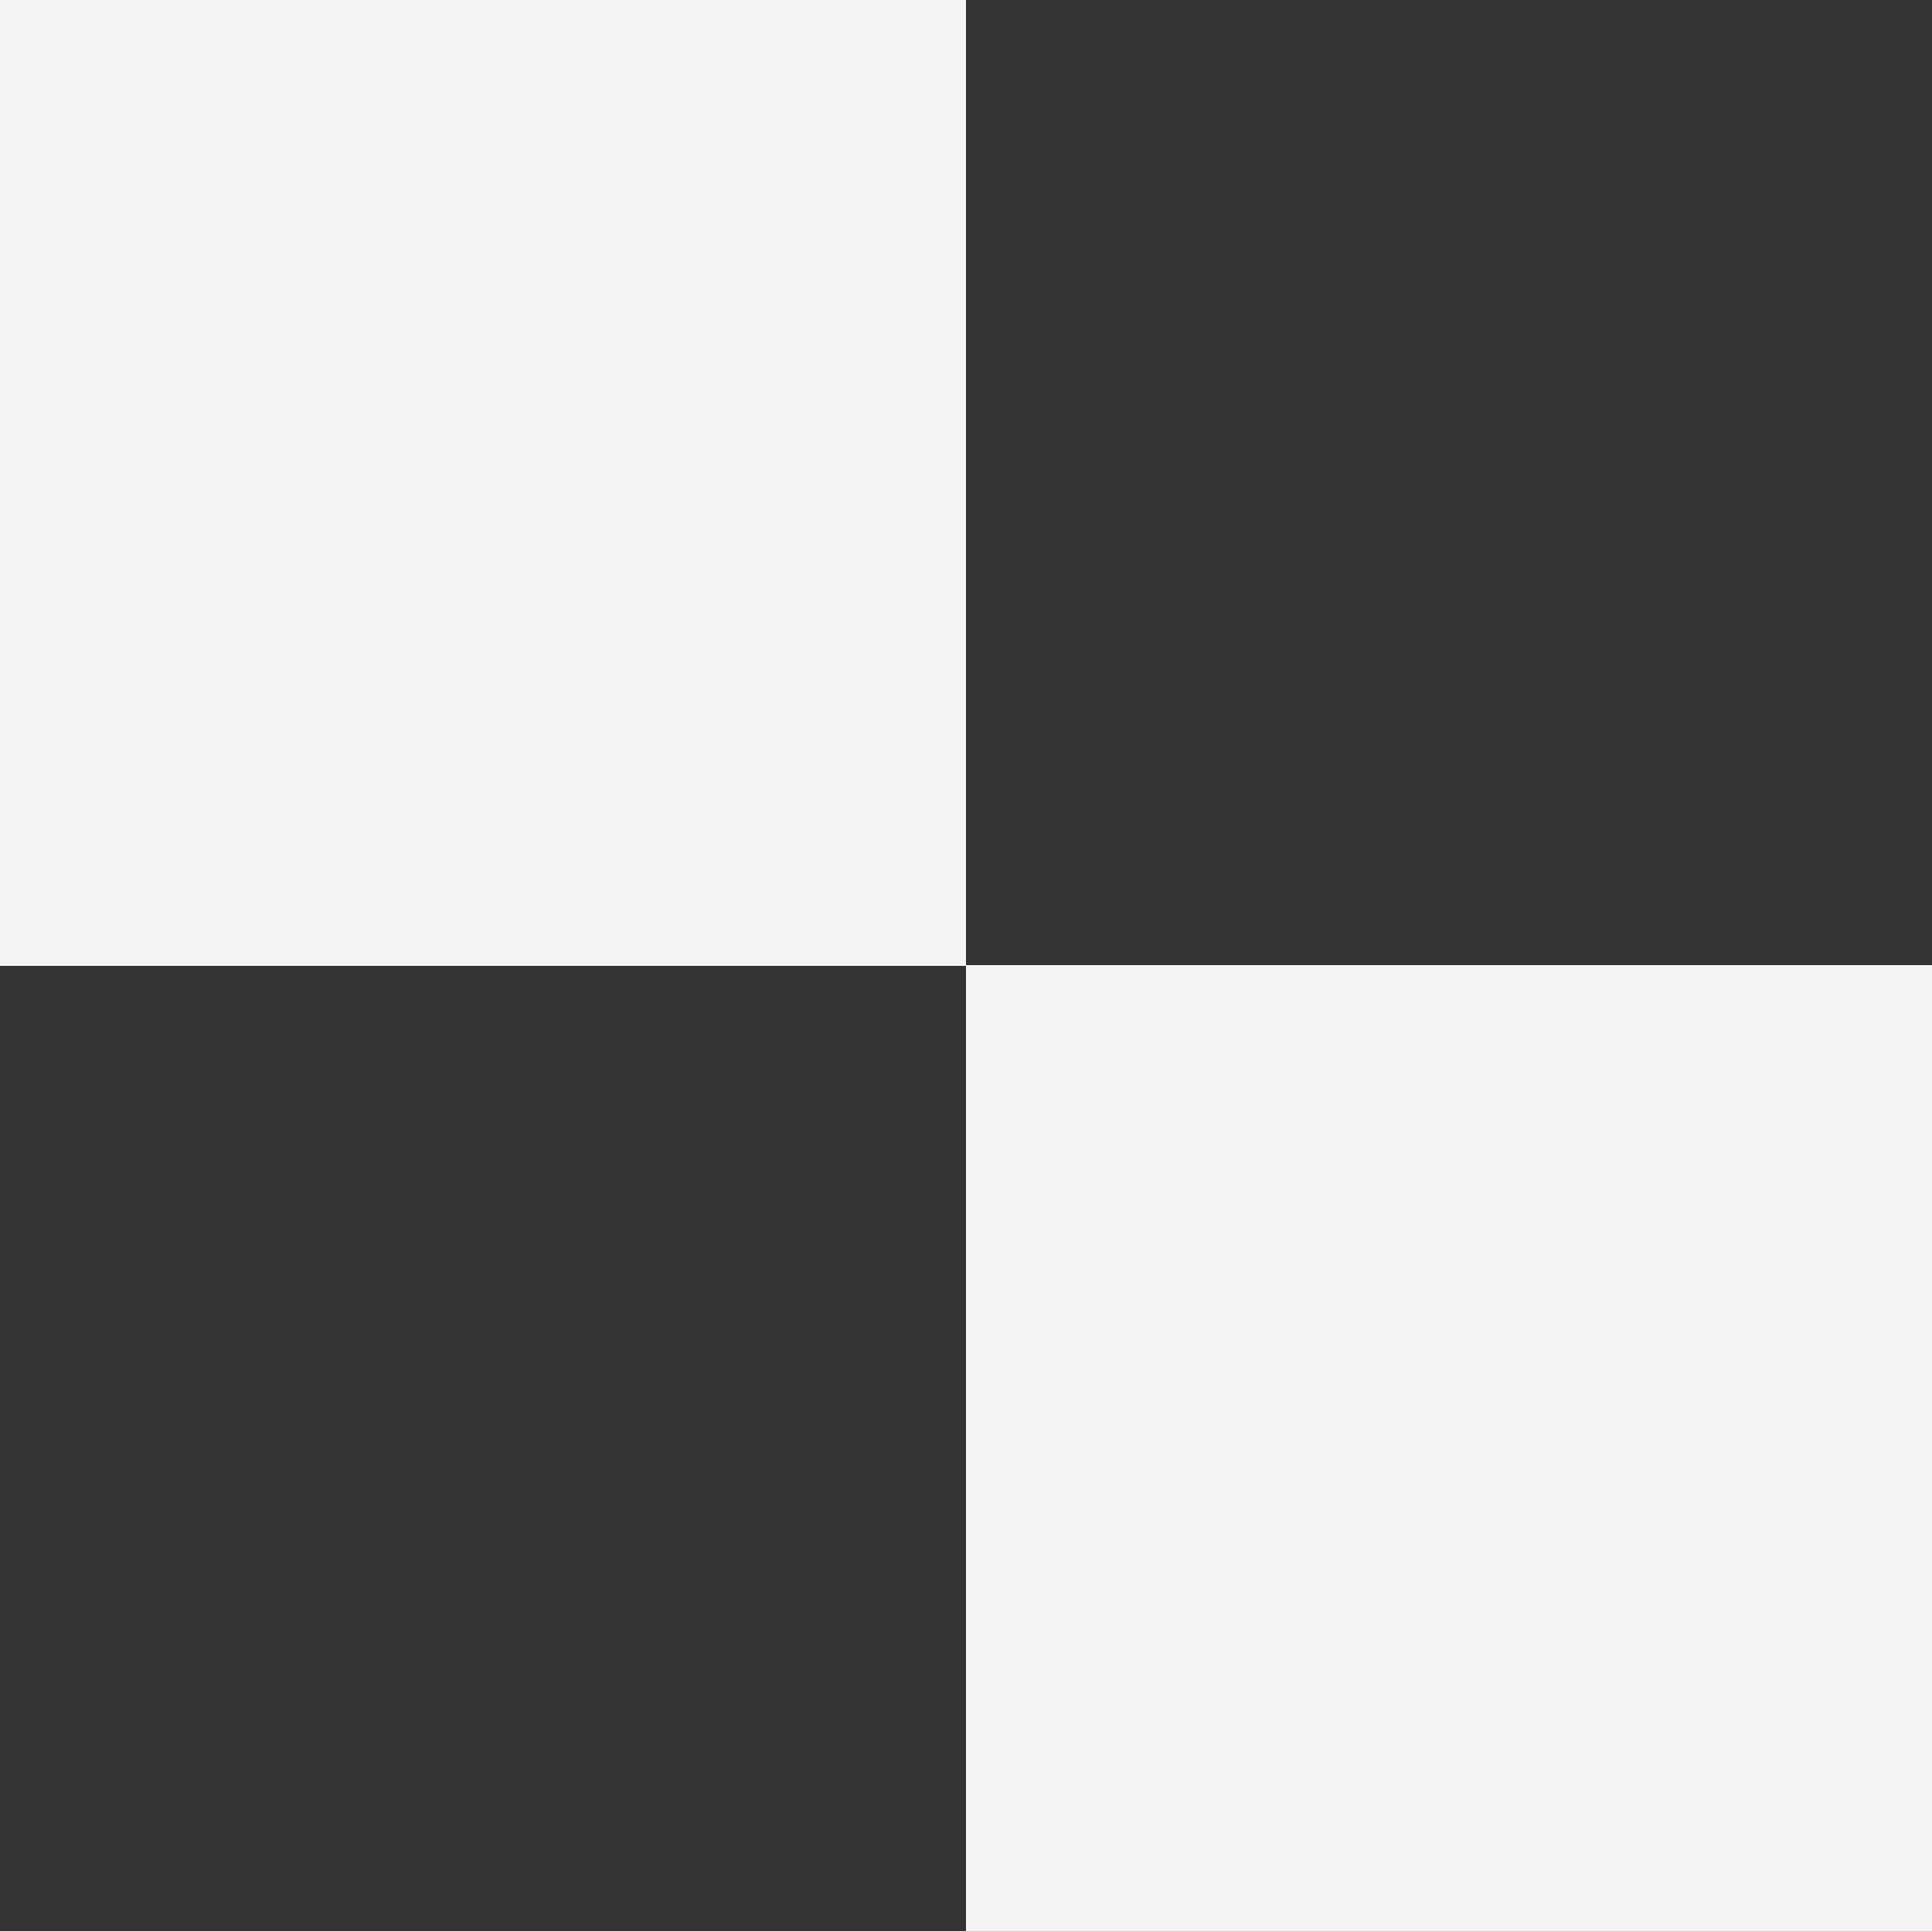 <svg version="1.1" xmlns="http://www.w3.org/2000/svg" xmlns:xlink="http://www.w3.org/1999/xlink" width="762.942" height="762.644" viewBox="0,0,762.942,762.644"><rect x="0" y="0" width="762.942" height="762.644" fill="#333333" stroke="none"/><g transform="translate(61.471,201.322)"><g data-paper-data="{&quot;isPaintingLayer&quot;:true}" fill="#f4f4f4" fill-rule="nonzero" stroke="#000000" stroke-width="0" stroke-linecap="butt" stroke-linejoin="miter" stroke-miterlimit="10" stroke-dasharray="" stroke-dashoffset="0" style="mix-blend-mode: normal"><path d="M-61.471,180.149v-381.471h381.471v381.471z" data-paper-data="{&quot;index&quot;:null}"/><path d="M320,561.322v-381.471h381.471v381.471z" data-paper-data="{&quot;index&quot;:null}"/></g></g></svg>